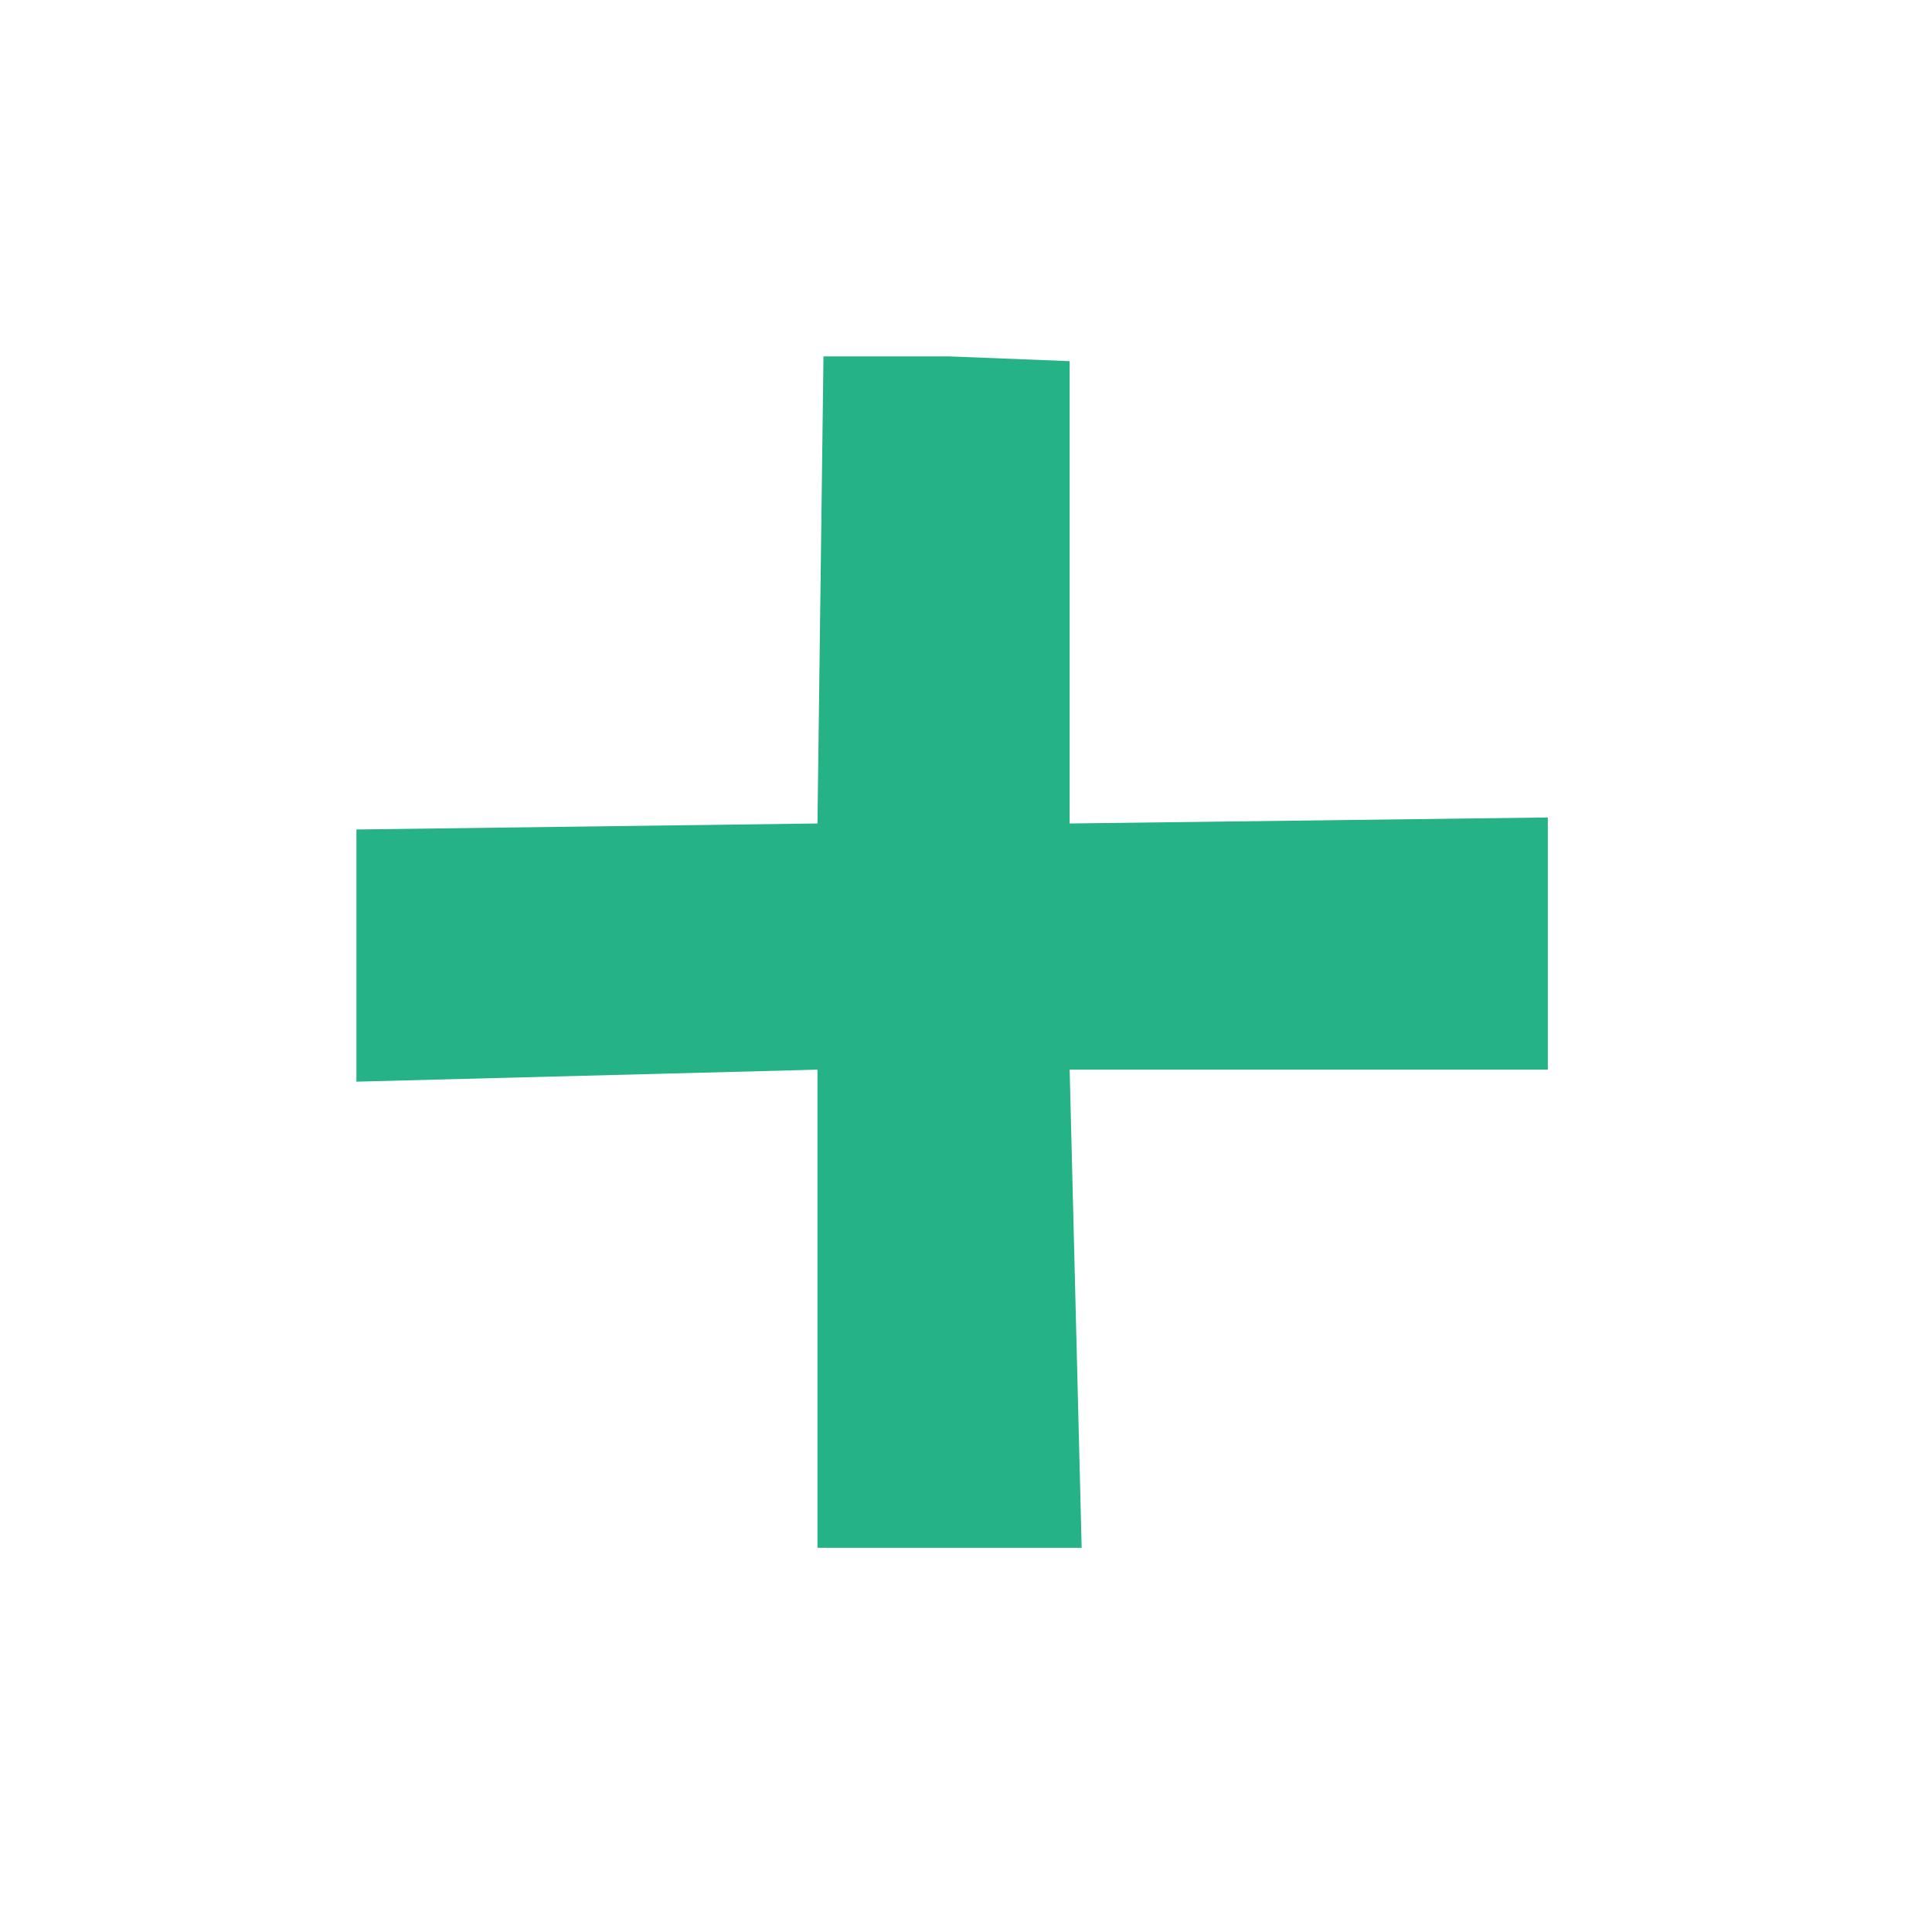 <?xml version="1.0" encoding="UTF-8" standalone="no"?>
<svg
   xmlns:dc="http://purl.org/dc/elements/1.1/"
   xmlns:cc="http://creativecommons.org/ns#"
   xmlns:rdf="http://www.w3.org/1999/02/22-rdf-syntax-ns#"
   xmlns:svg="http://www.w3.org/2000/svg"
   xmlns="http://www.w3.org/2000/svg"
   xmlns:sodipodi="http://sodipodi.sourceforge.net/DTD/sodipodi-0.dtd"
   xmlns:inkscape="http://www.inkscape.org/namespaces/inkscape"
   width="300mm"
   height="300mm"
   viewBox="0 0 300 300"
   version="1.1"
   id="svg61"
   inkscape:version="1.0.2 (e86c870879, 2021-01-15)"
   sodipodi:docname="heal.svg">
  <defs
     id="defs55" />
  <sodipodi:namedview
     id="base"
     pagecolor="#ffffff"
     bordercolor="#666666"
     borderopacity="1.0"
     inkscape:pageopacity="0.0"
     inkscape:pageshadow="2"
     inkscape:zoom="0.35"
     inkscape:cx="-36.569179"
     inkscape:cy="560"
     inkscape:document-units="mm"
     inkscape:current-layer="layer3"
     inkscape:document-rotation="0"
     showgrid="false"
     inkscape:window-width="1920"
     inkscape:window-height="1002"
     inkscape:window-x="-8"
     inkscape:window-y="-8"
     inkscape:window-maximized="1"
     showguides="true"
     inkscape:guide-bbox="true"
     inkscape:snap-global="false">
    <sodipodi:guide
       position="149.679,90.601"
       orientation="1,0"
       id="guide850" />
    <sodipodi:guide
       position="-213.935,150.321"
       orientation="0,-1"
       id="guide859" />
    <sodipodi:guide
       position="-340.179,166.196"
       orientation="0,-1"
       id="guide861" />
    <sodipodi:guide
       position="-239.637,135.202"
       orientation="0,-1"
       id="guide863" />
    <sodipodi:guide
       position="164.798,224.405"
       orientation="1,0"
       id="guide865" />
    <sodipodi:guide
       position="133.048,150.321"
       orientation="1,0"
       id="guide867" />
  </sodipodi:namedview>
  <g
     inkscape:label="Layer 1"
     inkscape:groupmode="layer"
     id="layer1" />
  <g
     inkscape:groupmode="layer"
     id="layer3"
     inkscape:label="Layer 2">
    <path
       id="rect25"
       style="opacity:1;fill:#24b286;fill-opacity:1;stroke-width:3.7"
       d="m 126.937,127.87 0.932,-72.524 h 19.579 l 18.647,0.734 v 71.79 l 74.25,-0.932 v 39.158 h -74.25 l 1.865,74.25 h -20.512 -20.512 v -74.25 l -71.592,1.865 v -39.158 z"
       sodipodi:nodetypes="ccccccccccccccc" />
  </g>
</svg>
